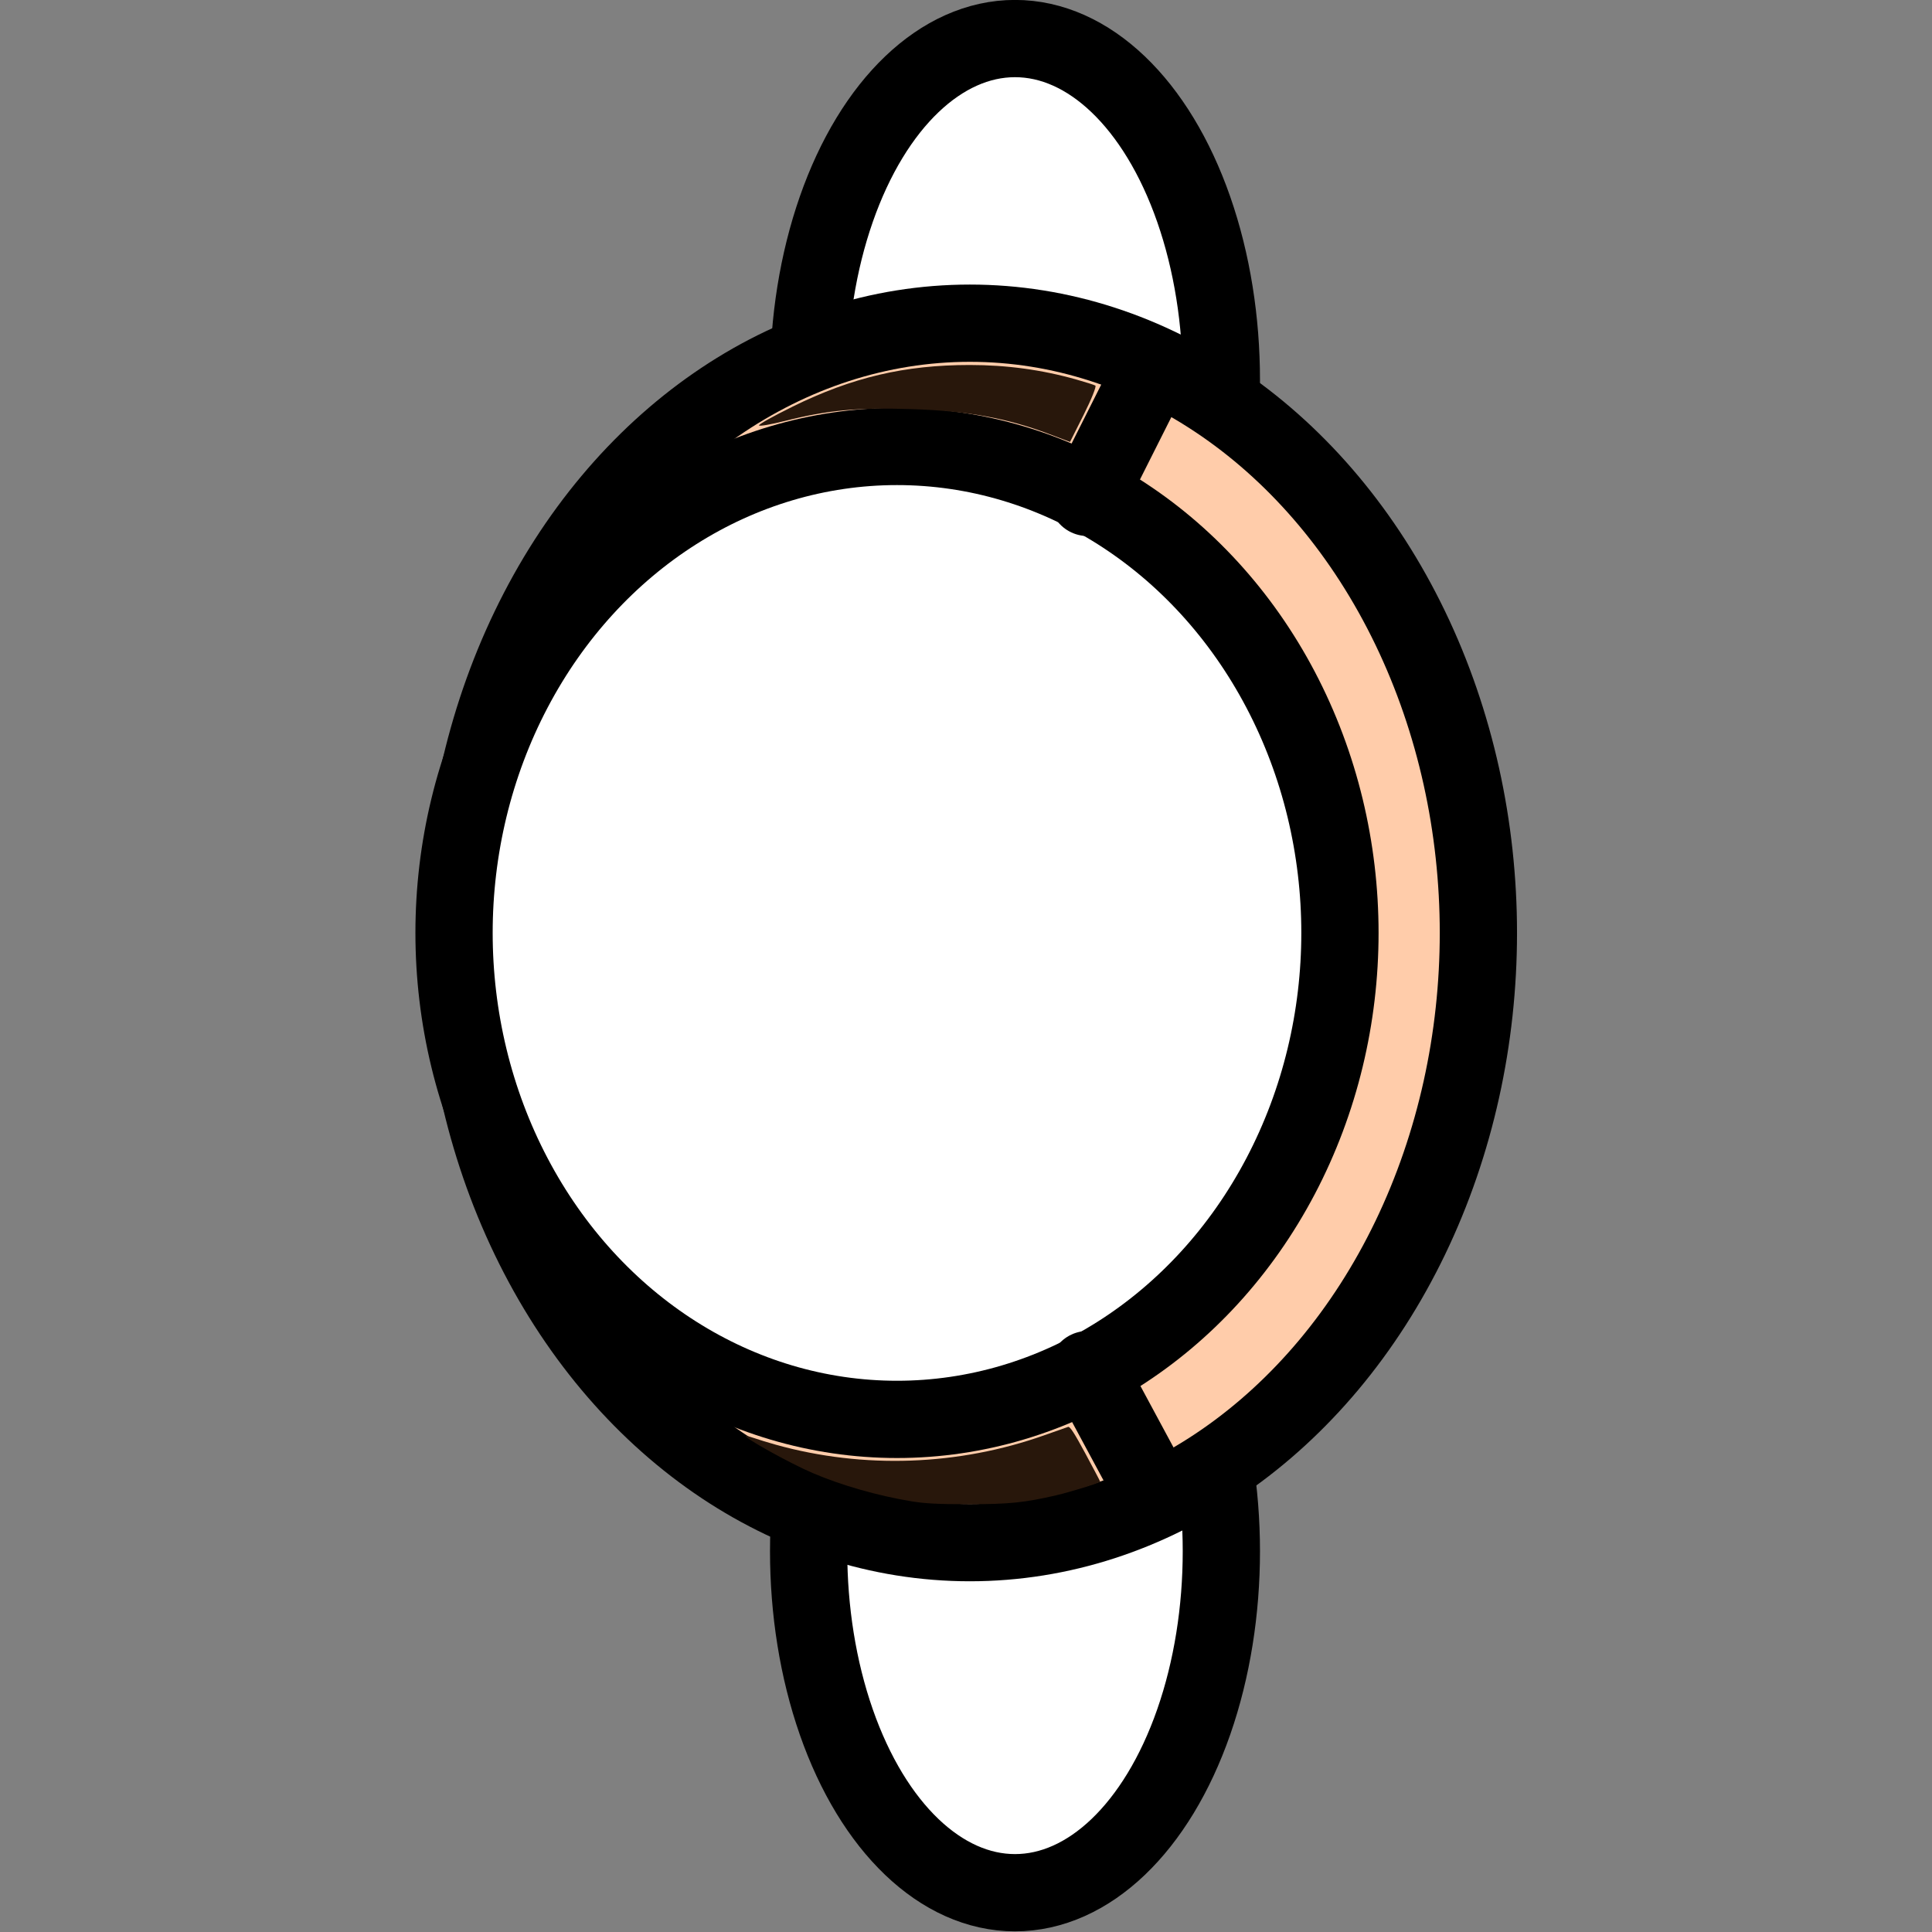 <?xml version="1.0" encoding="UTF-8" standalone="no"?>
<!-- Created with Inkscape (http://www.inkscape.org/) -->

<svg
   width="50"
   height="50"
   viewBox="0 0 13.229 13.229"
   version="1.1"
   id="svg1"
   inkscape:version="1.4.1 (93de688d07, 2025-03-30)"
   sodipodi:docname="right_idle.svg"
   inkscape:export-filename="../textbox.png"
   inkscape:export-xdpi="96"
   inkscape:export-ydpi="96"
   xmlns:inkscape="http://www.inkscape.org/namespaces/inkscape"
   xmlns:sodipodi="http://sodipodi.sourceforge.net/DTD/sodipodi-0.dtd"
   xmlns="http://www.w3.org/2000/svg"
   xmlns:svg="http://www.w3.org/2000/svg">
  <rect x="0" y="0" width="13.229" height="13.229" fill="#808080" stroke="none"/>
  <sodipodi:namedview
     id="namedview1"
     pagecolor="#ffffff"
     bordercolor="#000000"
     borderopacity="0.25"
     inkscape:showpageshadow="2"
     inkscape:pageopacity="0.0"
     inkscape:pagecheckerboard="0"
     inkscape:deskcolor="#d1d1d1"
     inkscape:document-units="px"
     inkscape:zoom="11.313709"
     inkscape:cx="27.444582"
     inkscape:cy="20.550291"
     inkscape:window-width="1076"
     inkscape:window-height="1046"
     inkscape:window-x="0"
     inkscape:window-y="30"
     inkscape:window-maximized="0"
     inkscape:current-layer="svg1" />
  <defs
     id="defs1" />
  <g
     id="g1"
     transform="matrix(0,1,-1,0,13.307,-0.005)"
     style="stroke-width:1">
    <ellipse
       style="fill:#ffffff;stroke:#000000;stroke-width:0.529;stroke-linecap:round;stroke-linejoin:miter;stroke-dasharray:none"
       id="path4"
       cx="2.607"
       cy="6.357"
       rx="2.338"
       ry="1.413" />
    <ellipse
       style="fill:#ffffff;stroke:#000000;stroke-width:0.529;stroke-linecap:round;stroke-linejoin:miter;stroke-dasharray:none"
       id="path4-2"
       cx="10.627"
       cy="6.357"
       rx="2.338"
       ry="1.413" />
    <ellipse
       style="fill:#ffccaa;stroke:#000000;stroke-width:0.529;stroke-dasharray:none"
       id="path1"
       cx="6.393"
       cy="6.666"
       rx="4.175"
       ry="3.482" />
    <ellipse
       style="fill:#ffffff;stroke:#000000;stroke-width:0.529;stroke-dasharray:none"
       id="path2"
       cx="6.393"
       cy="7.165"
       rx="3.331"
       ry="3.033" />
    <path
       style="fill:#ffffff;stroke:#000000;stroke-width:0.529;stroke-linecap:round;stroke-linejoin:miter;stroke-dasharray:none"
       d="M 2.534,5.418 3.411,5.859"
       id="path16" />
    <path
       style="fill:#ffffff;stroke:#000000;stroke-width:0.529;stroke-linecap:round;stroke-linejoin:miter;stroke-dasharray:none"
       d="M 10.202,5.418 9.383,5.859"
       id="path16-2" />
    <path
       style="fill:#28170b;stroke:none;stroke-width:2;stroke-linecap:round;stroke-linejoin:miter;stroke-dasharray:none;stroke-opacity:1"
       d="m 37.122,30.933 c -4.79e-4,-0.026 0.028,-0.128 0.063,-0.228 0.035,-0.1 0.109,-0.34 0.163,-0.534 0.633,-2.27 0.545,-4.725 -0.248,-6.952 -0.105,-0.296 -0.201,-0.568 -0.212,-0.603 -0.015,-0.048 0.16,-0.161 0.688,-0.446 0.39,-0.21 0.717,-0.382 0.727,-0.382 0.029,0 0.267,0.768 0.353,1.137 0.19,0.822 0.23,1.214 0.23,2.266 0,0.787 -0.017,1.12 -0.075,1.473 -0.144,0.873 -0.411,1.805 -0.73,2.552 -0.257,0.601 -0.955,1.853 -0.958,1.717 z"
       id="path17"
       transform="scale(0.265)" />
    <path
       style="fill:#28170b;stroke:none;stroke-width:1;stroke-linecap:round;stroke-linejoin:miter;stroke-dasharray:none;stroke-opacity:1"
       d="m 10.527,29.739 c -0.759,-1.547 -1.077,-2.897 -1.077,-4.58 0,-0.96 0.123,-1.862 0.374,-2.75 0.068,-0.241 0.139,-0.465 0.158,-0.497 0.019,-0.032 0.354,0.102 0.745,0.298 l 0.711,0.357 -0.204,0.539 c -0.411,1.087 -0.598,2.116 -0.644,3.544 -0.045,1.408 0.026,2.176 0.306,3.285 0.087,0.345 0.14,0.646 0.117,0.668 -0.023,0.023 -0.241,-0.366 -0.485,-0.864 z"
       id="path18"
       transform="scale(0.265)" />
  </g>
</svg>
